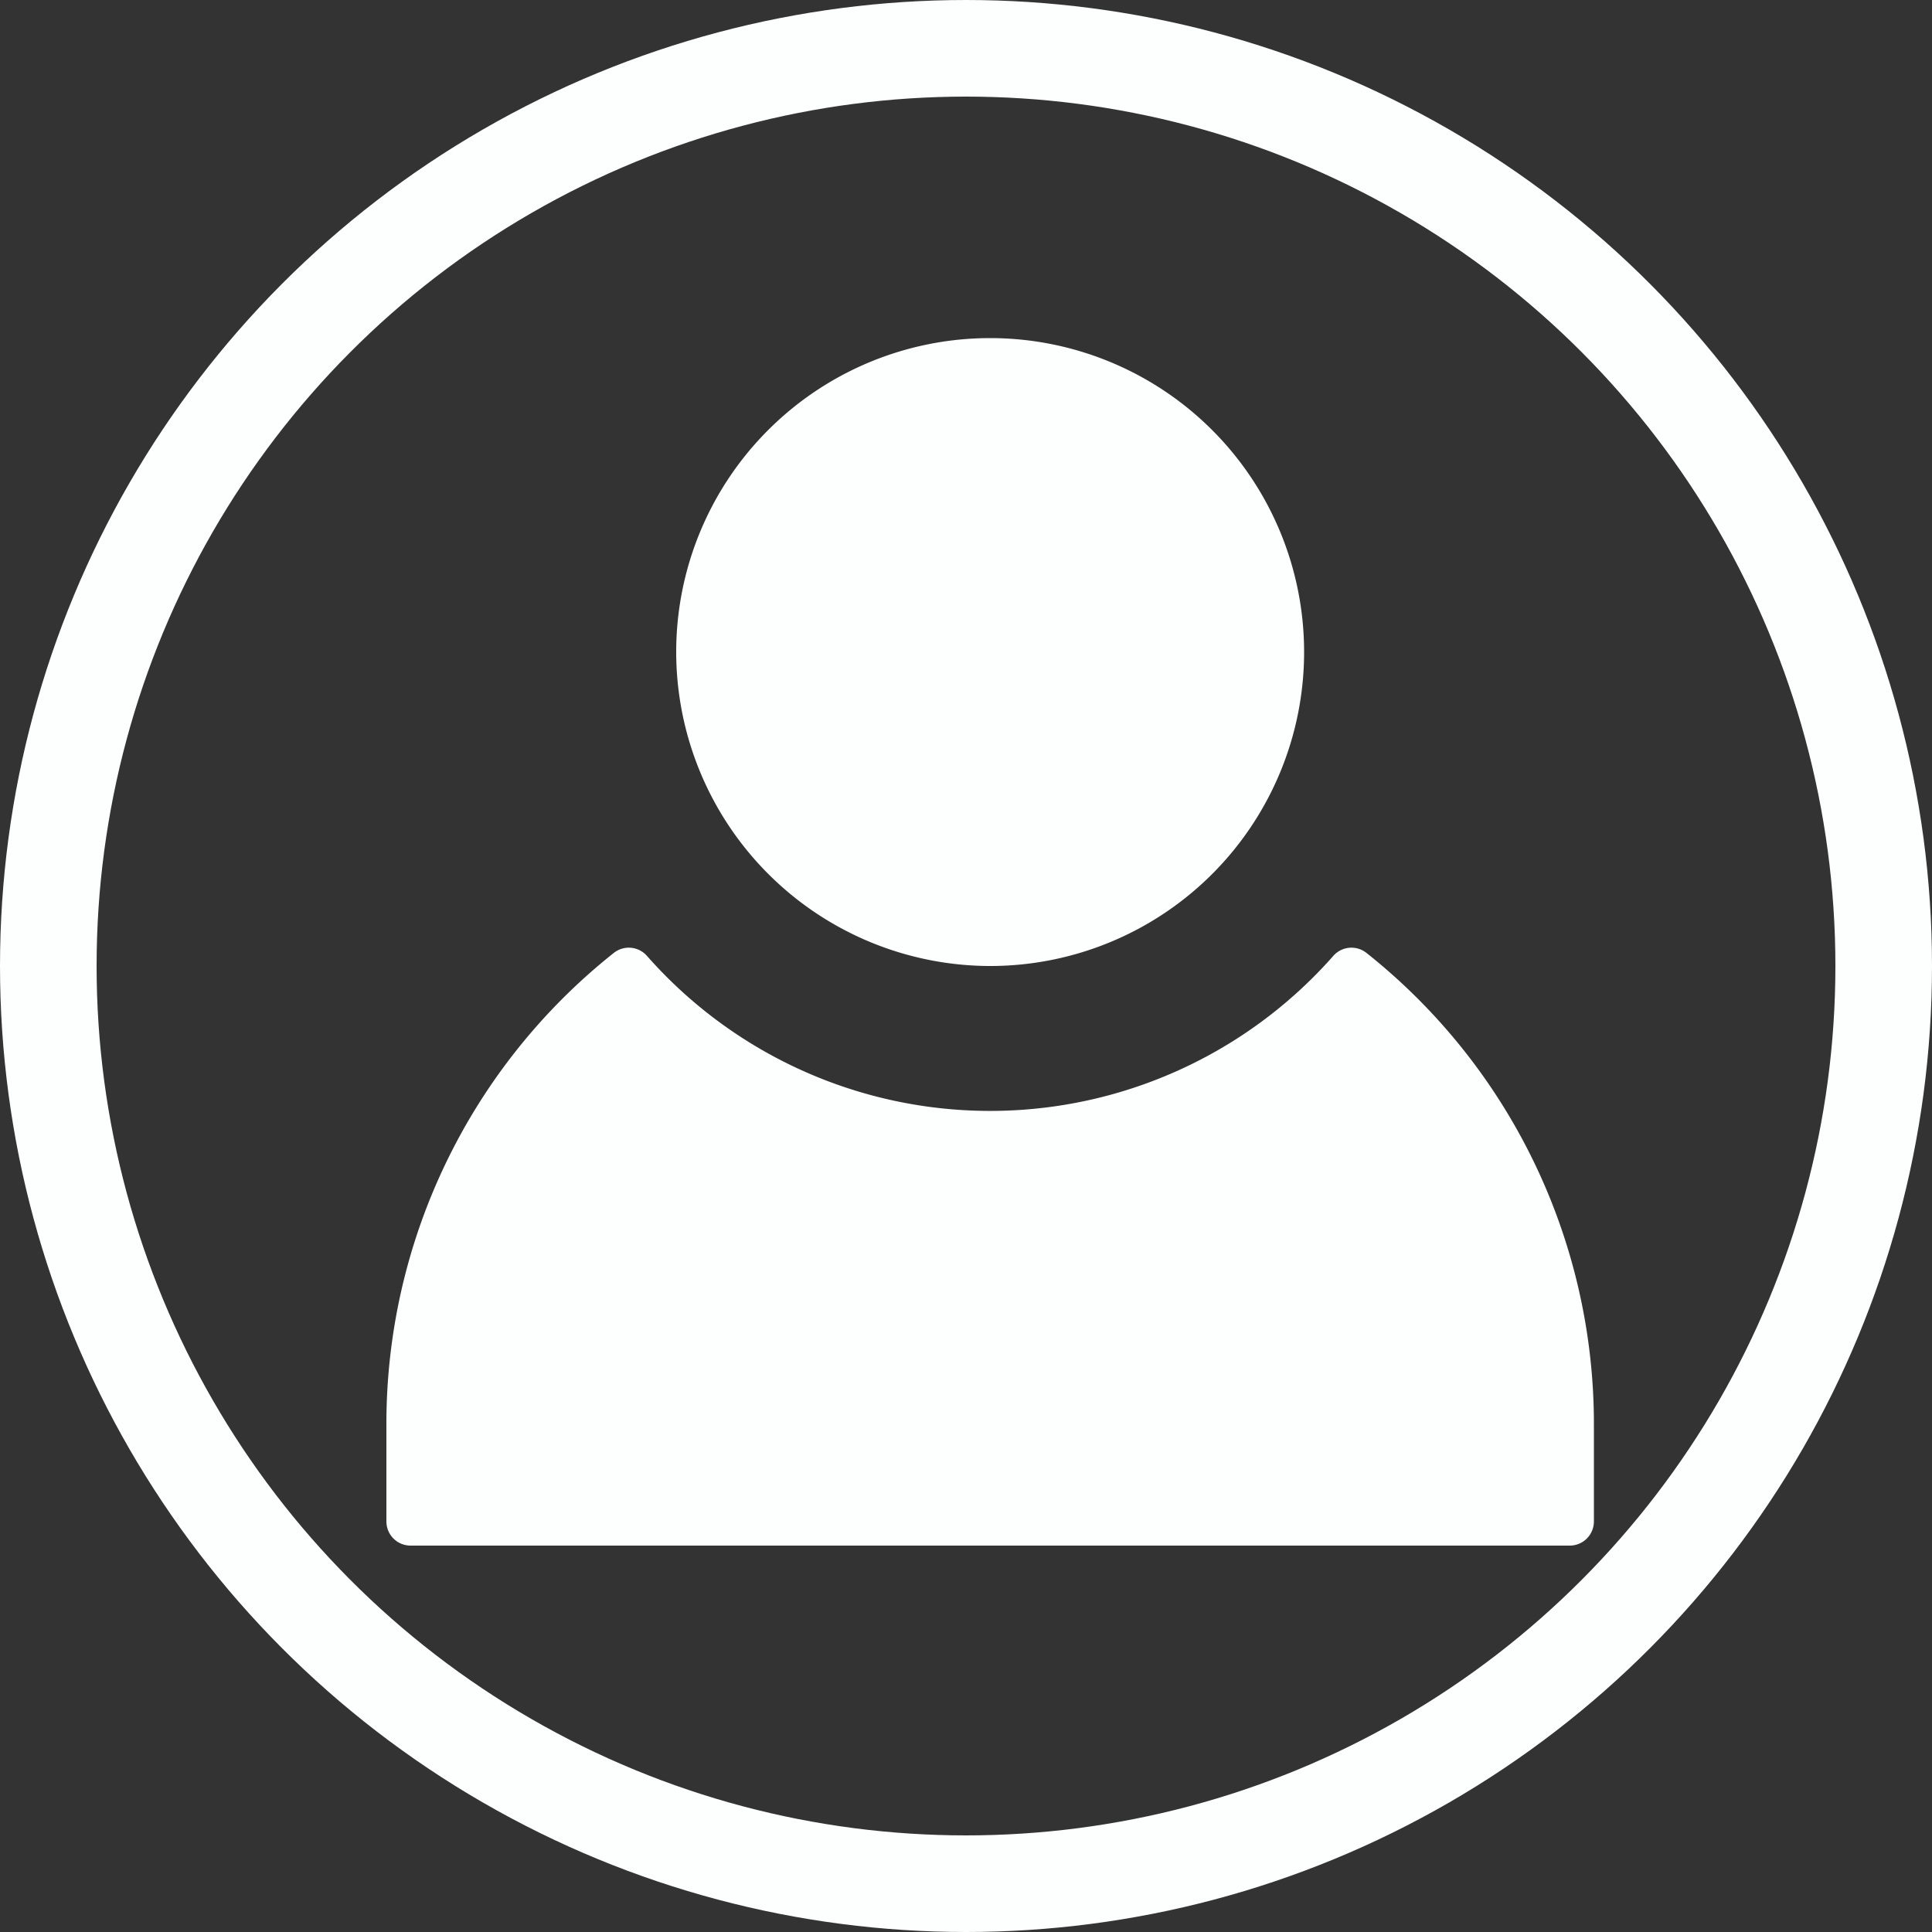 <svg xmlns="http://www.w3.org/2000/svg" width="40" height="40" viewBox="0 0 40 40">
  <rect x="0" y="0" width="40" height="40" fill="#333333" stroke="none"/>
  <g id="user-icon" transform="translate(-1593 -72)">
    <g id="application-rkCtvyRQN" transform="translate(1581.91 59.91)">
      <g id="Group_6" data-name="Group 6" transform="translate(19.09 19.09)">
        <path id="Path_1" data-name="Path 1" d="M14.136,13a6.5,6.5,0,1,0-6.5-6.5,6.508,6.508,0,0,0,6.5,6.5Z" transform="translate(-1.636 0)" fill="#fdfefe"/>
        <path id="Path_2" data-name="Path 2" d="M20.292,16.172a.5.5,0,0,0-.686.059,9.469,9.469,0,0,1-14.213,0,.5.5,0,0,0-.686-.059A12.444,12.444,0,0,0,0,25.942v2a.5.5,0,0,0,.5.5h24a.5.5,0,0,0,.5-.5v-2a12.444,12.444,0,0,0-4.708-9.77Z" transform="translate(0 -3.442)" fill="#fdfefe"/>
      </g>
    </g>
    <g id="Ellipse_2" data-name="Ellipse 2" transform="translate(1593 72)" fill="none" stroke="#fdfefe" stroke-width="2">
      <circle cx="20" cy="20" r="20" stroke="none"/>
      <circle cx="20" cy="20" r="19" fill="none"/>
    </g>
  </g>
</svg>
